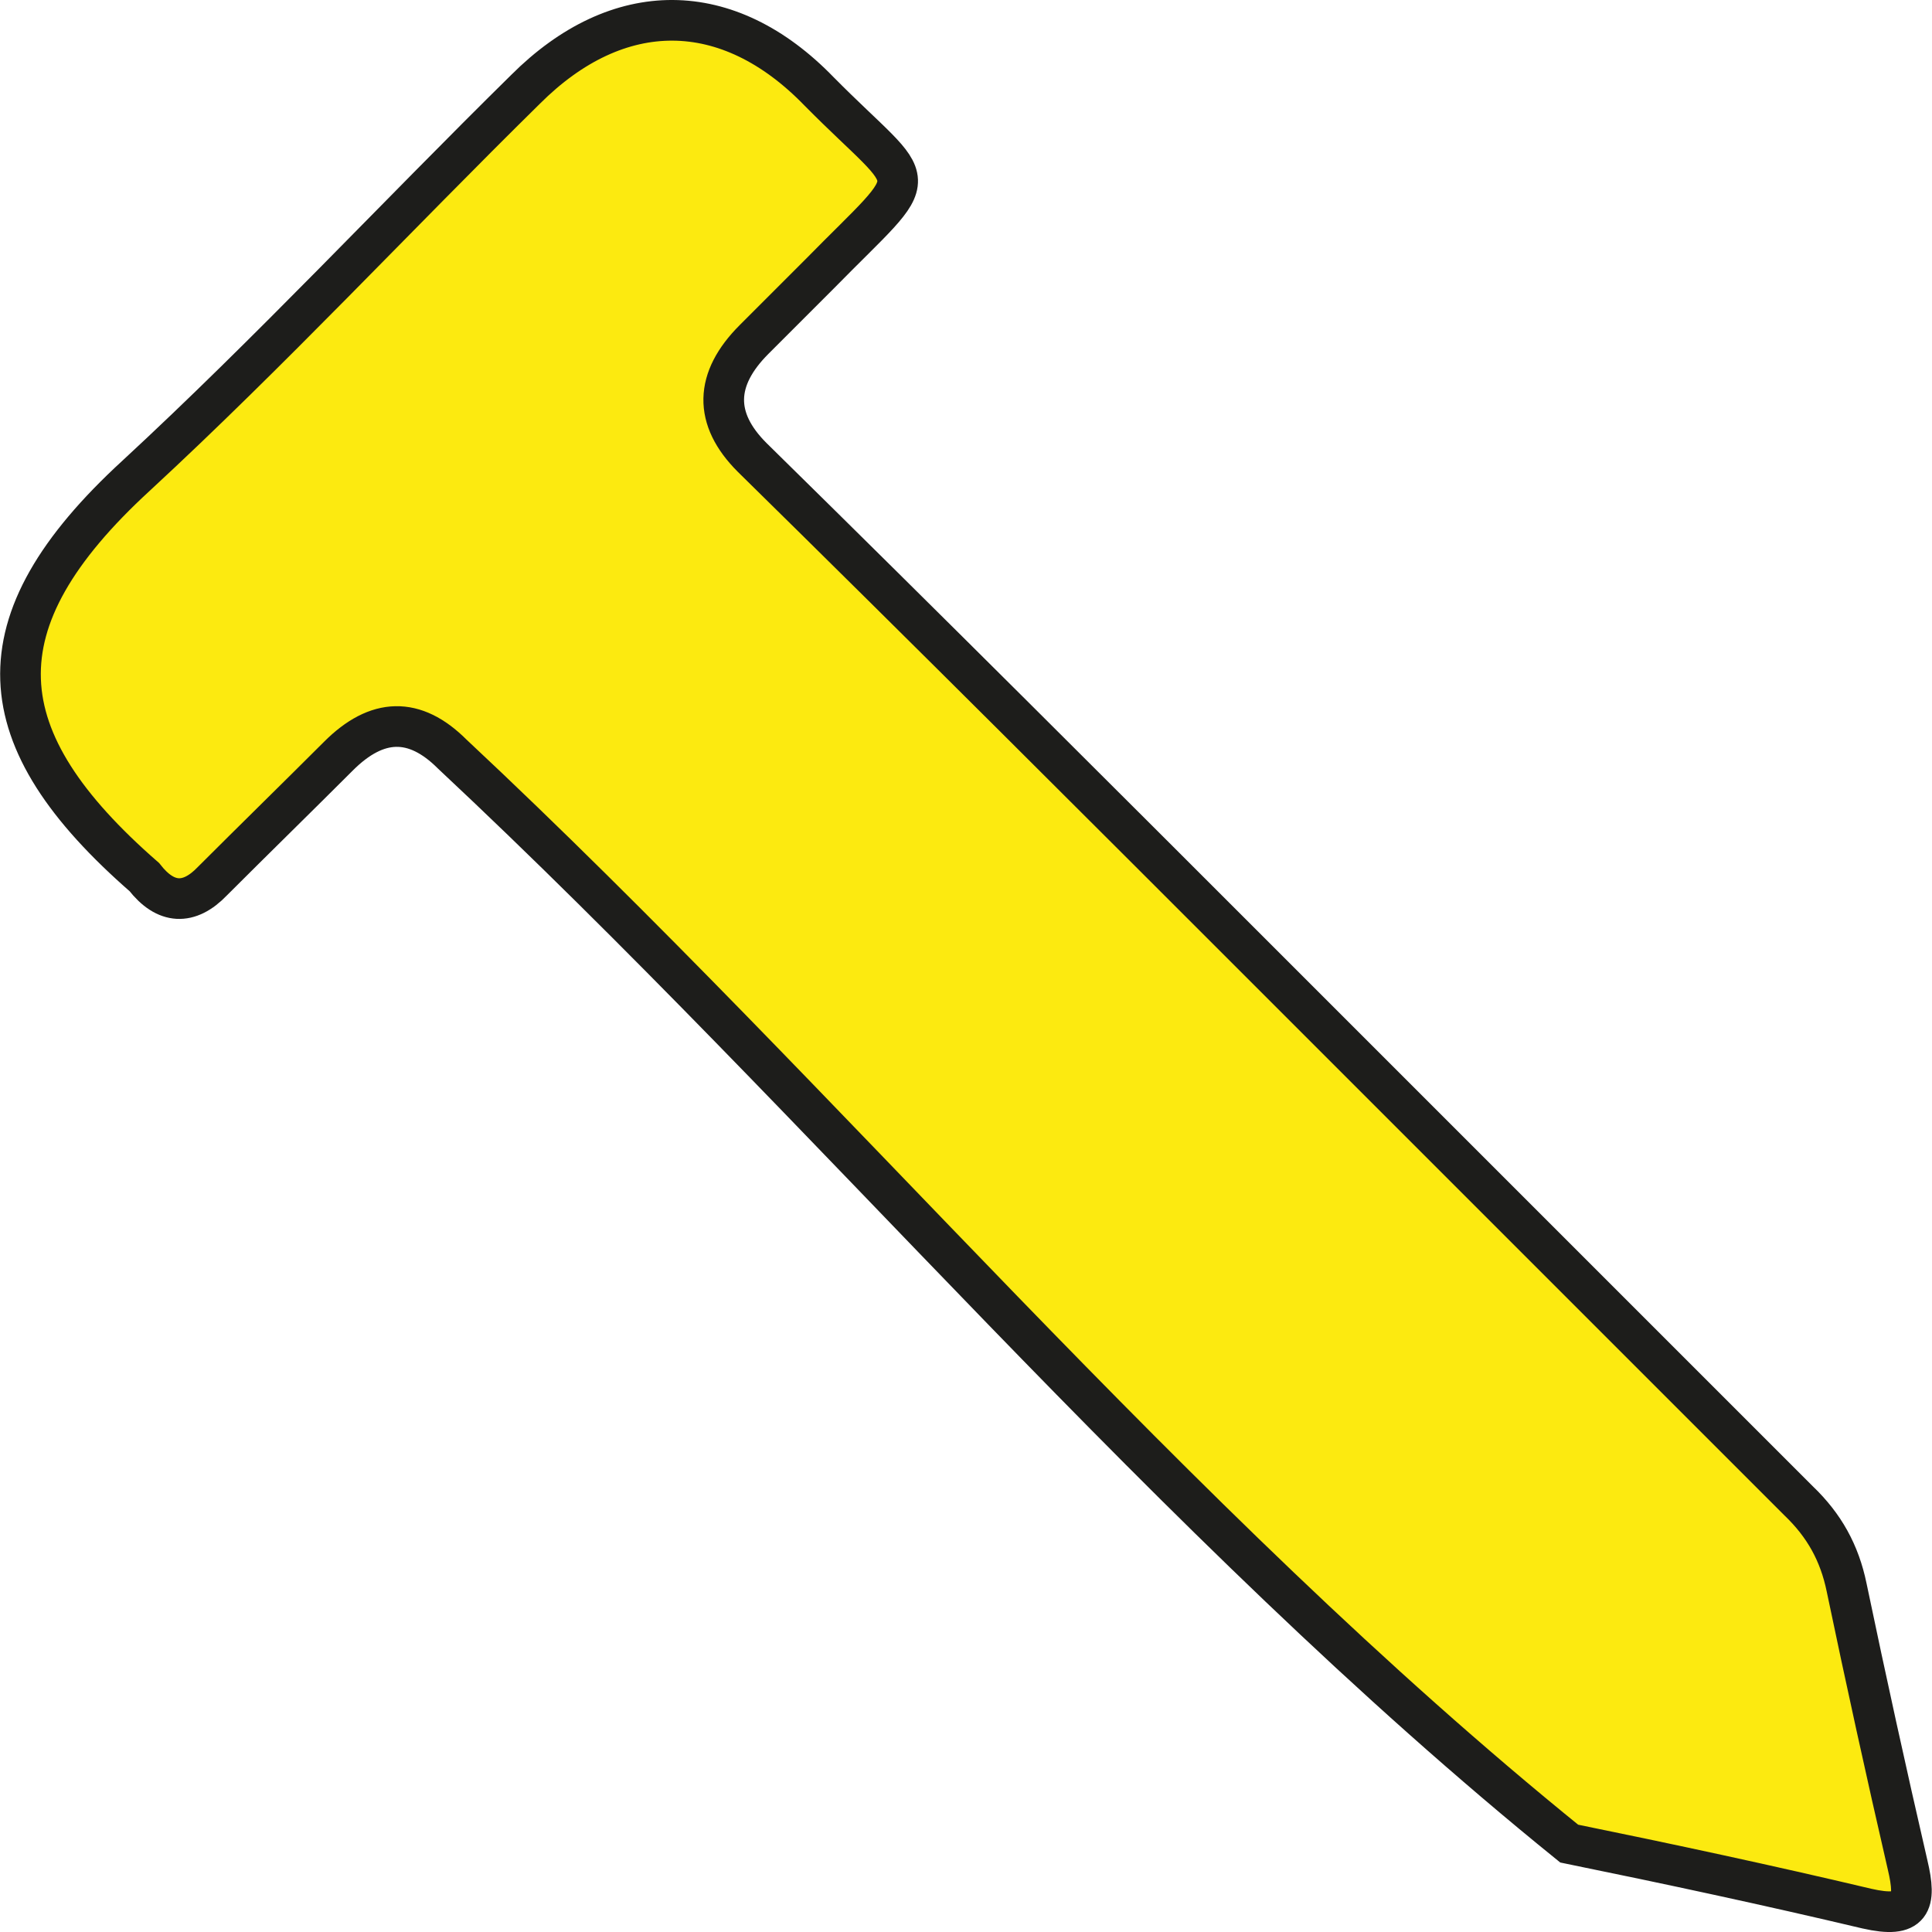 <?xml version="1.0" encoding="utf-8"?>
<!-- Generator: Adobe Illustrator 26.5.0, SVG Export Plug-In . SVG Version: 6.00 Build 0)  -->
<svg version="1.1" id="Capa_1" xmlns="http://www.w3.org/2000/svg" xmlns:xlink="http://www.w3.org/1999/xlink" x="0px" y="0px"
	 viewBox="0 0 190.1 190.1" style="enable-background:new 0 0 190.1 190.1;" xml:space="preserve">
<style type="text/css">
	.st0{fill:#FCEA10;stroke:#1D1D1B;stroke-width:4;stroke-miterlimit:10;}
</style>
<path class="st0" d="M125.4,96.1c17.2,17.2,34.4,34.4,51.6,51.6c2.5,2.4,4,5.1,4.7,8.5c1.9,9.1,3.9,18.2,6,27.3
	c0.9,3.8,0.4,5.3-4,4.3c-9.7-2.3-19.5-4.4-29.3-6.4c-39.3-31.8-72.7-72.4-109.9-107.2c-3.7-3.7-7.4-3.6-11.2,0.2
	c-4.1,4.1-8.3,8.2-12.4,12.3c-2.3,2.4-4.6,2.3-6.7-0.4C-1.4,72.7-2.4,61.3,13.4,46.8c13.2-12.2,25.5-25.4,38.3-38
	c9.1-9.1,19.9-9.1,28.9,0.2c10,10.1,10.6,7.2,0,18c-2.1,2.1-4.2,4.2-6.4,6.4c-3.9,3.9-4,7.8-0.2,11.6C91.2,61.9,108.3,79,125.4,96.1
	L125.4,96.1z"/>
</svg>
